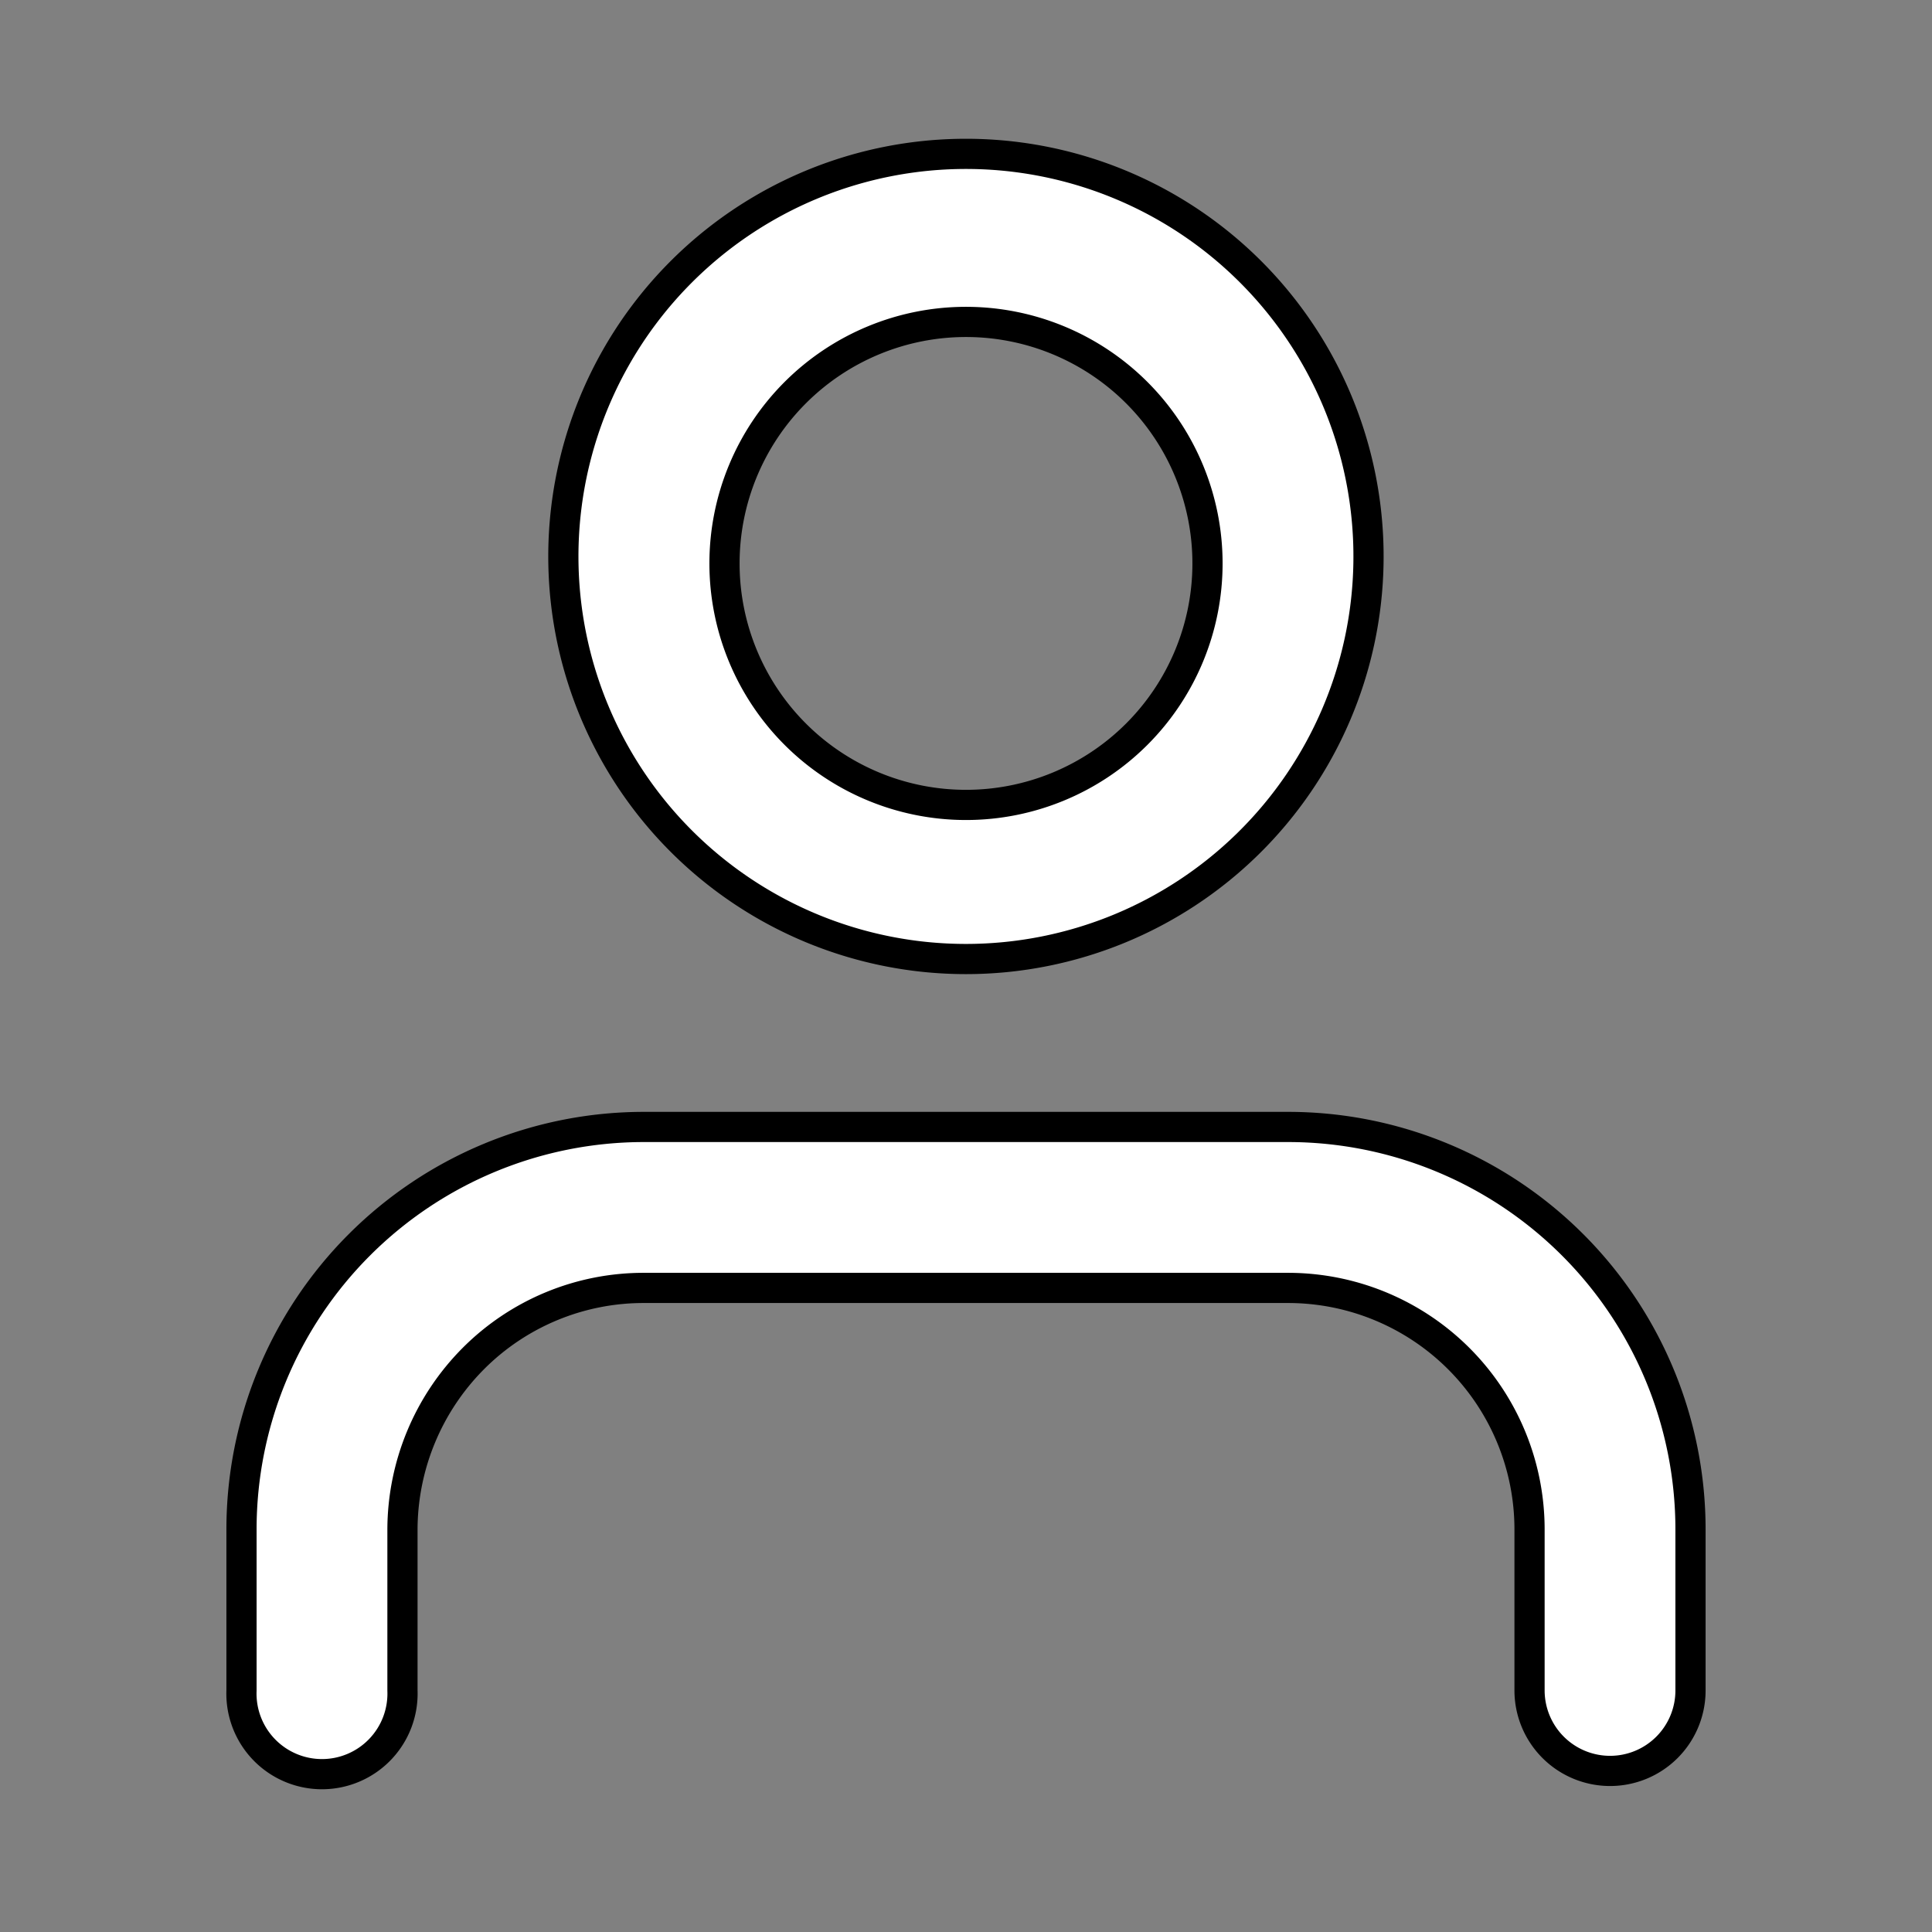 <svg xmlns="http://www.w3.org/2000/svg" width="100%" height="100%" fill="white" stroke="black" stroke-width=".25" class="s-icon s-icon-icon-user" viewBox="0 0 16 16">
  <rect x="0" y="0" width="16" height="16" fill="#808080" stroke="none"/>
  <path d="M13.333 14.666a.667.667 0 0 1-.666-.666v-1.334a2 2 0 0 0-2-2H5.333a1.99 1.99 0 0 0-1.414.586 2.015 2.015 0 0 0-.586 1.414V14A.667.667 0 1 1 2 14v-1.334a3.333 3.333 0 0 1 3.333-3.333h5.334A3.333 3.333 0 0 1 14 12.666V14a.666.666 0 0 1-.667.666Zm-2-10a3.334 3.334 0 1 0-6.667 0 3.334 3.334 0 0 0 6.667 0Zm-1.333 0a2 2 0 1 1-4 0 2 2 0 0 1 4 0Z"/>
</svg>